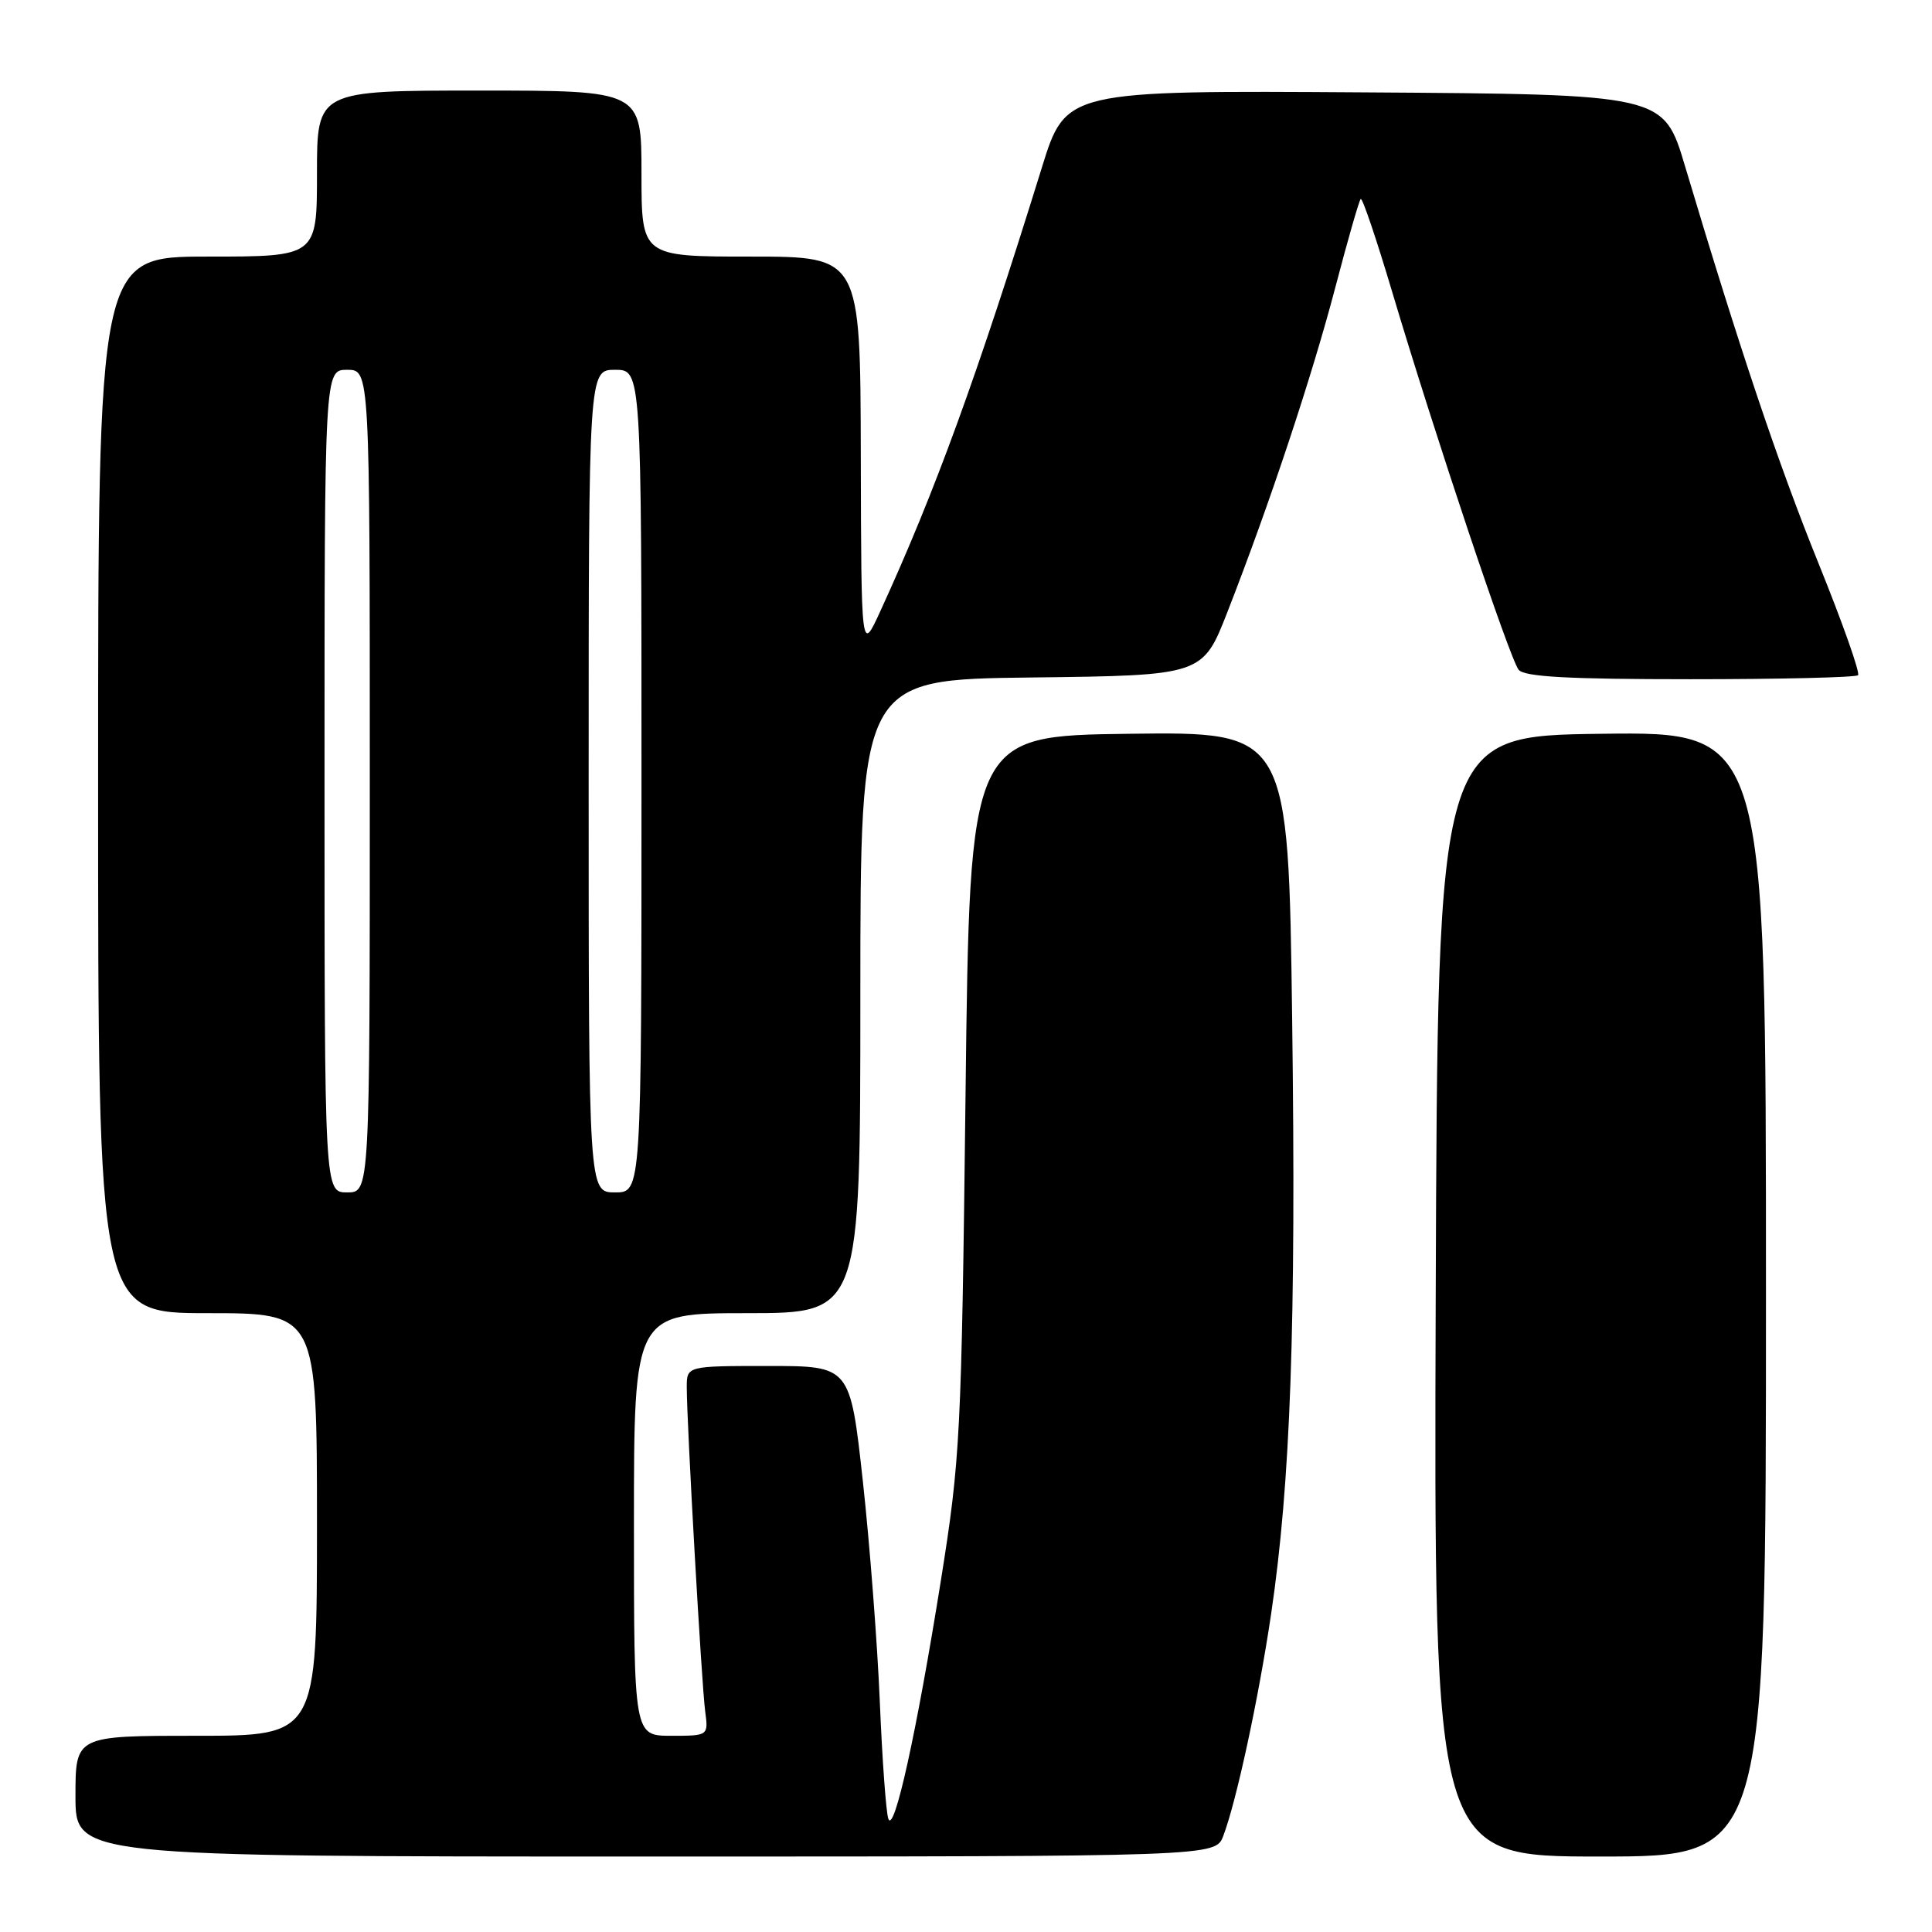 <?xml version="1.0" encoding="UTF-8" standalone="no"?>
<!DOCTYPE svg PUBLIC "-//W3C//DTD SVG 1.1//EN" "http://www.w3.org/Graphics/SVG/1.1/DTD/svg11.dtd" >
<svg xmlns="http://www.w3.org/2000/svg" xmlns:xlink="http://www.w3.org/1999/xlink" version="1.1" viewBox="0 0 256 256">
 <g >
 <path fill="currentColor"
d=" M 162.09 243.27 C 163.84 238.67 166.77 225.05 168.43 213.86 C 171.01 196.39 171.75 175.66 171.22 135.23 C 170.72 96.96 170.72 96.96 149.61 97.23 C 128.50 97.50 128.50 97.50 127.94 145.00 C 127.40 190.35 127.25 193.27 124.66 209.50 C 121.45 229.60 118.47 243.09 117.71 241.00 C 117.41 240.18 116.90 233.20 116.58 225.50 C 116.26 217.80 115.25 204.64 114.33 196.25 C 112.65 181.00 112.65 181.00 101.83 181.00 C 91.00 181.00 91.00 181.00 91.00 183.82 C 91.00 188.58 92.97 223.29 93.44 226.75 C 93.87 230.00 93.87 230.00 88.94 230.00 C 84.00 230.00 84.00 230.00 84.00 202.00 C 84.00 174.00 84.00 174.00 99.00 174.00 C 114.00 174.00 114.00 174.00 114.00 132.02 C 114.00 90.04 114.00 90.04 136.68 89.77 C 159.36 89.50 159.36 89.50 162.66 81.04 C 168.23 66.78 173.83 49.93 176.94 38.07 C 178.57 31.85 180.08 26.58 180.30 26.37 C 180.52 26.15 182.40 31.72 184.49 38.74 C 190.08 57.49 200.05 87.31 201.23 88.75 C 201.98 89.68 207.80 90.00 223.96 90.00 C 235.90 90.00 245.91 89.76 246.20 89.47 C 246.50 89.17 244.14 82.50 240.96 74.64 C 235.63 61.47 230.49 46.17 223.27 22.00 C 220.44 12.50 220.44 12.50 180.83 12.24 C 141.22 11.98 141.22 11.98 138.04 22.24 C 129.48 49.84 123.90 65.17 116.64 81.00 C 114.12 86.50 114.12 86.50 114.06 60.25 C 114.00 34.00 114.00 34.00 99.50 34.00 C 85.00 34.00 85.00 34.00 85.00 23.00 C 85.00 12.00 85.00 12.00 63.50 12.00 C 42.00 12.00 42.00 12.00 42.00 23.00 C 42.00 34.00 42.00 34.00 27.50 34.00 C 13.00 34.00 13.00 34.00 13.00 104.00 C 13.00 174.00 13.00 174.00 27.50 174.00 C 42.00 174.00 42.00 174.00 42.00 202.00 C 42.00 230.00 42.00 230.00 26.00 230.00 C 10.00 230.00 10.00 230.00 10.00 238.00 C 10.00 246.00 10.00 246.00 85.52 246.00 C 161.05 246.00 161.05 246.00 162.09 243.27 Z  M 234.00 171.48 C 234.00 96.96 234.00 96.96 212.25 97.23 C 190.50 97.50 190.50 97.50 190.24 171.75 C 189.99 246.00 189.99 246.00 211.99 246.00 C 234.00 246.00 234.00 246.00 234.00 171.48 Z  M 43.00 103.50 C 43.00 49.00 43.00 49.00 46.00 49.00 C 49.00 49.00 49.00 49.00 49.00 103.50 C 49.00 158.00 49.00 158.00 46.00 158.00 C 43.00 158.00 43.00 158.00 43.00 103.50 Z  M 78.00 103.50 C 78.00 49.00 78.00 49.00 81.50 49.00 C 85.00 49.00 85.00 49.00 85.00 103.50 C 85.00 158.00 85.00 158.00 81.50 158.00 C 78.00 158.00 78.00 158.00 78.00 103.50 Z "/>
</g>
</svg>